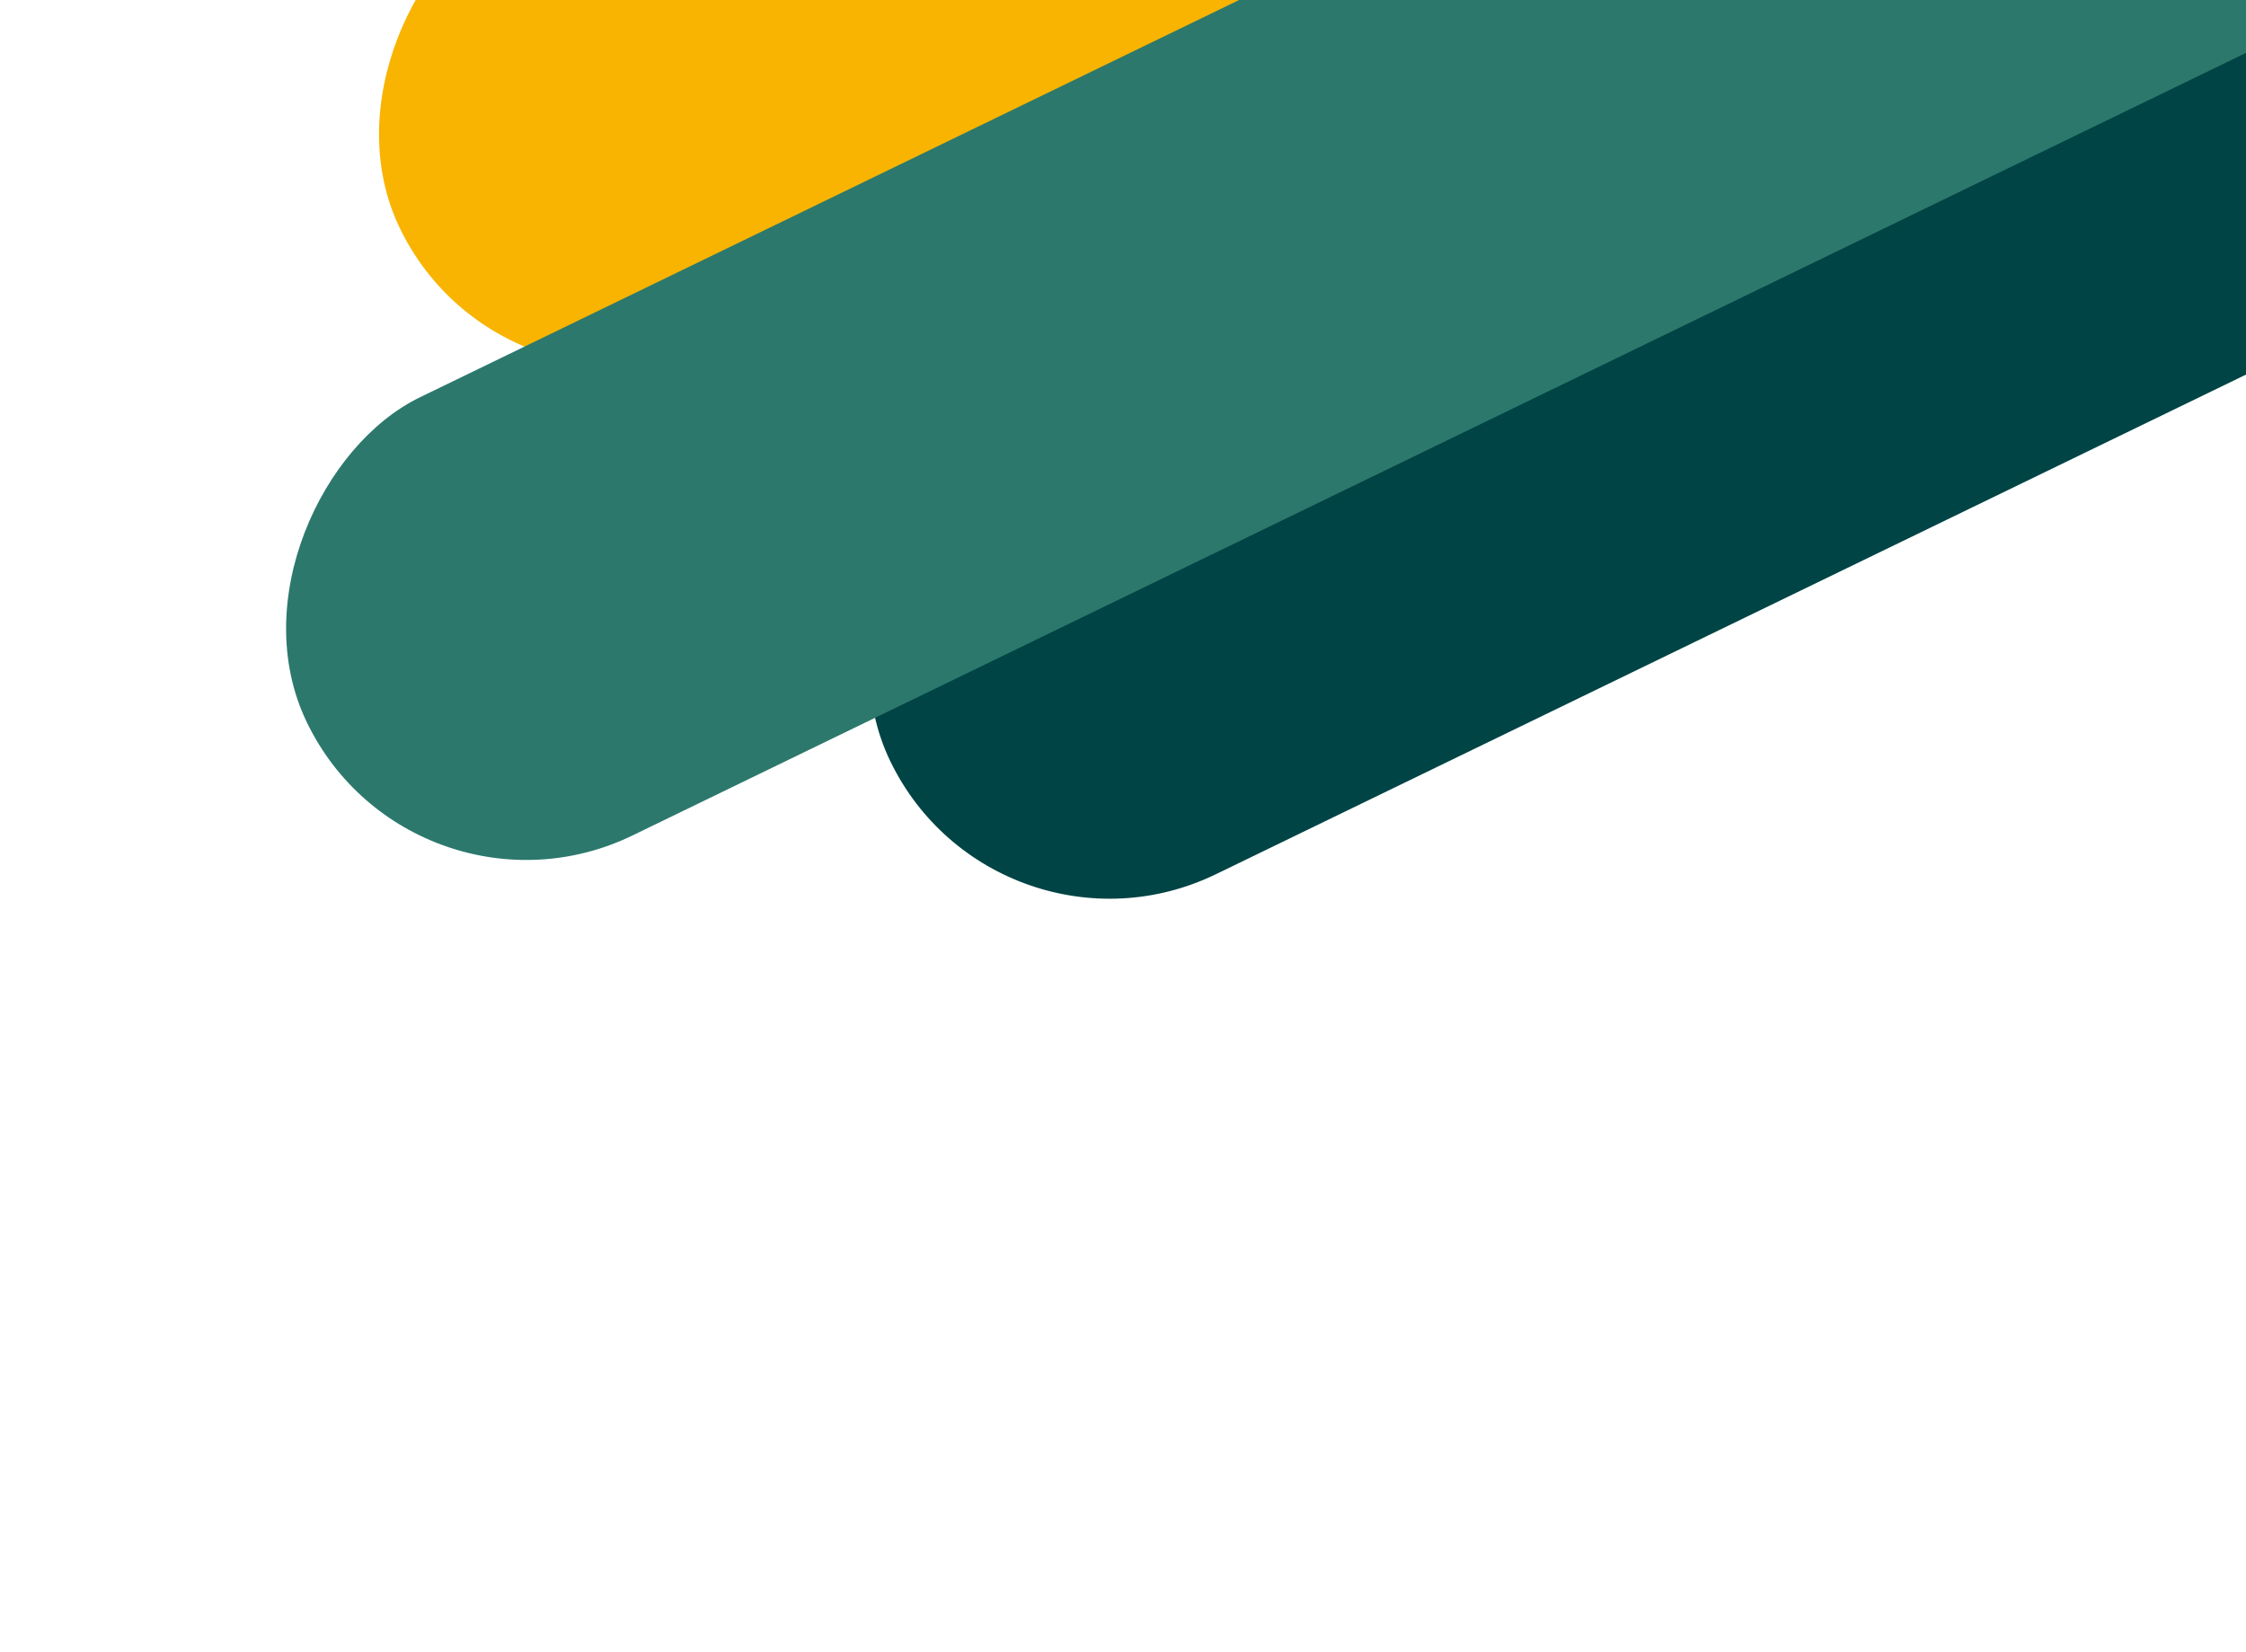 <svg width="276" height="203" viewBox="0 0 276 203" fill="none" xmlns="http://www.w3.org/2000/svg">
<rect x="330.796" y="-47.06" width="59.849" height="260.561" rx="29.925" transform="rotate(64.124 330.796 -47.06)" fill="#004445"/>
<rect x="270.527" y="-112.565" width="59.849" height="260.561" rx="29.925" transform="rotate(64.124 270.527 -112.565)" fill="#F8B400"/>
<g filter="url(#filter0_d)">
<rect x="352.385" y="-101.069" width="59.849" height="364.232" rx="29.925" transform="rotate(64.124 352.385 -101.069)" fill="#2C786C"/>
</g>
<defs>
<filter id="filter0_d" x="20.67" y="-101.069" width="361.834" height="220.808" filterUnits="userSpaceOnUse" color-interpolation-filters="sRGB">
<feFlood flood-opacity="0" result="BackgroundImageFix"/>
<feColorMatrix in="SourceAlpha" type="matrix" values="0 0 0 0 0 0 0 0 0 0 0 0 0 0 0 0 0 0 127 0"/>
<feOffset dy="4"/>
<feGaussianBlur stdDeviation="2"/>
<feColorMatrix type="matrix" values="0 0 0 0 0 0 0 0 0 0 0 0 0 0 0 0 0 0 0.25 0"/>
<feBlend mode="normal" in2="BackgroundImageFix" result="effect1_dropShadow"/>
<feBlend mode="normal" in="SourceGraphic" in2="effect1_dropShadow" result="shape"/>
</filter>
</defs>
</svg>
